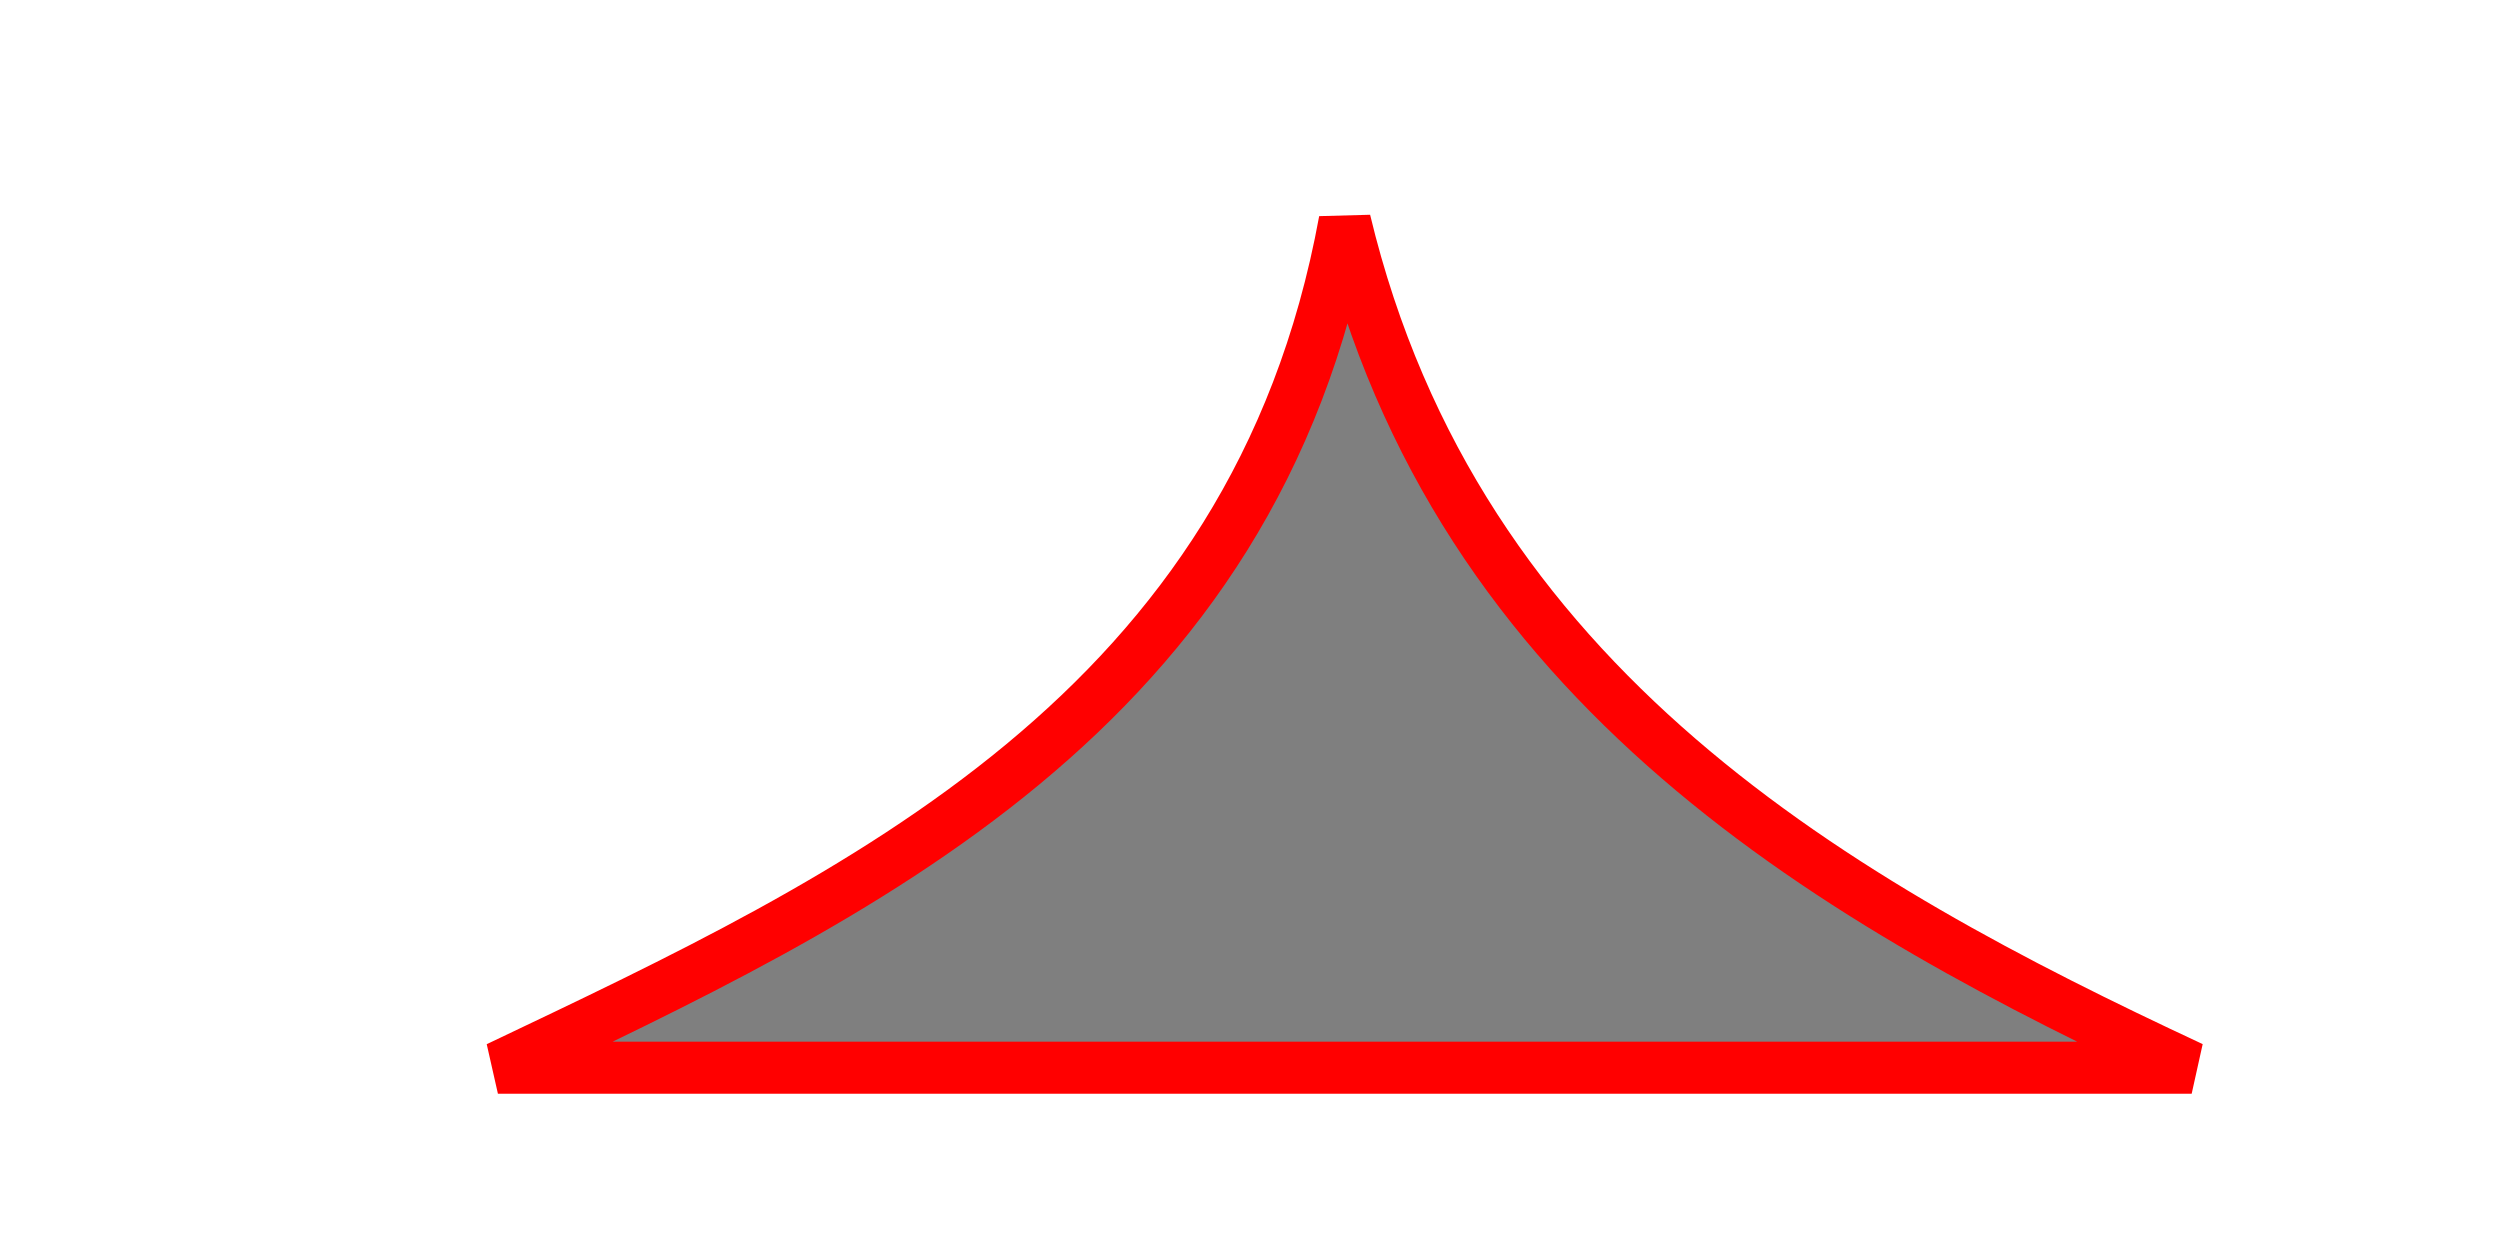 						<svg viewBox="0 0 48 24" x="0" y="0" height="100%" width="100%">
							<path
								fill="rgba(0,0,0,0.5)"
								stroke="red" strokeWidth="0.4" strokeMiterlimit="10"
								d="M9.56,
									20.5c6.91-3.29,
									14.53-6.81,
									16.26-16.26,
									2.16,
									9,
									9.51,
									13.11,
									16.26,
									16.26Z" />
						</svg>